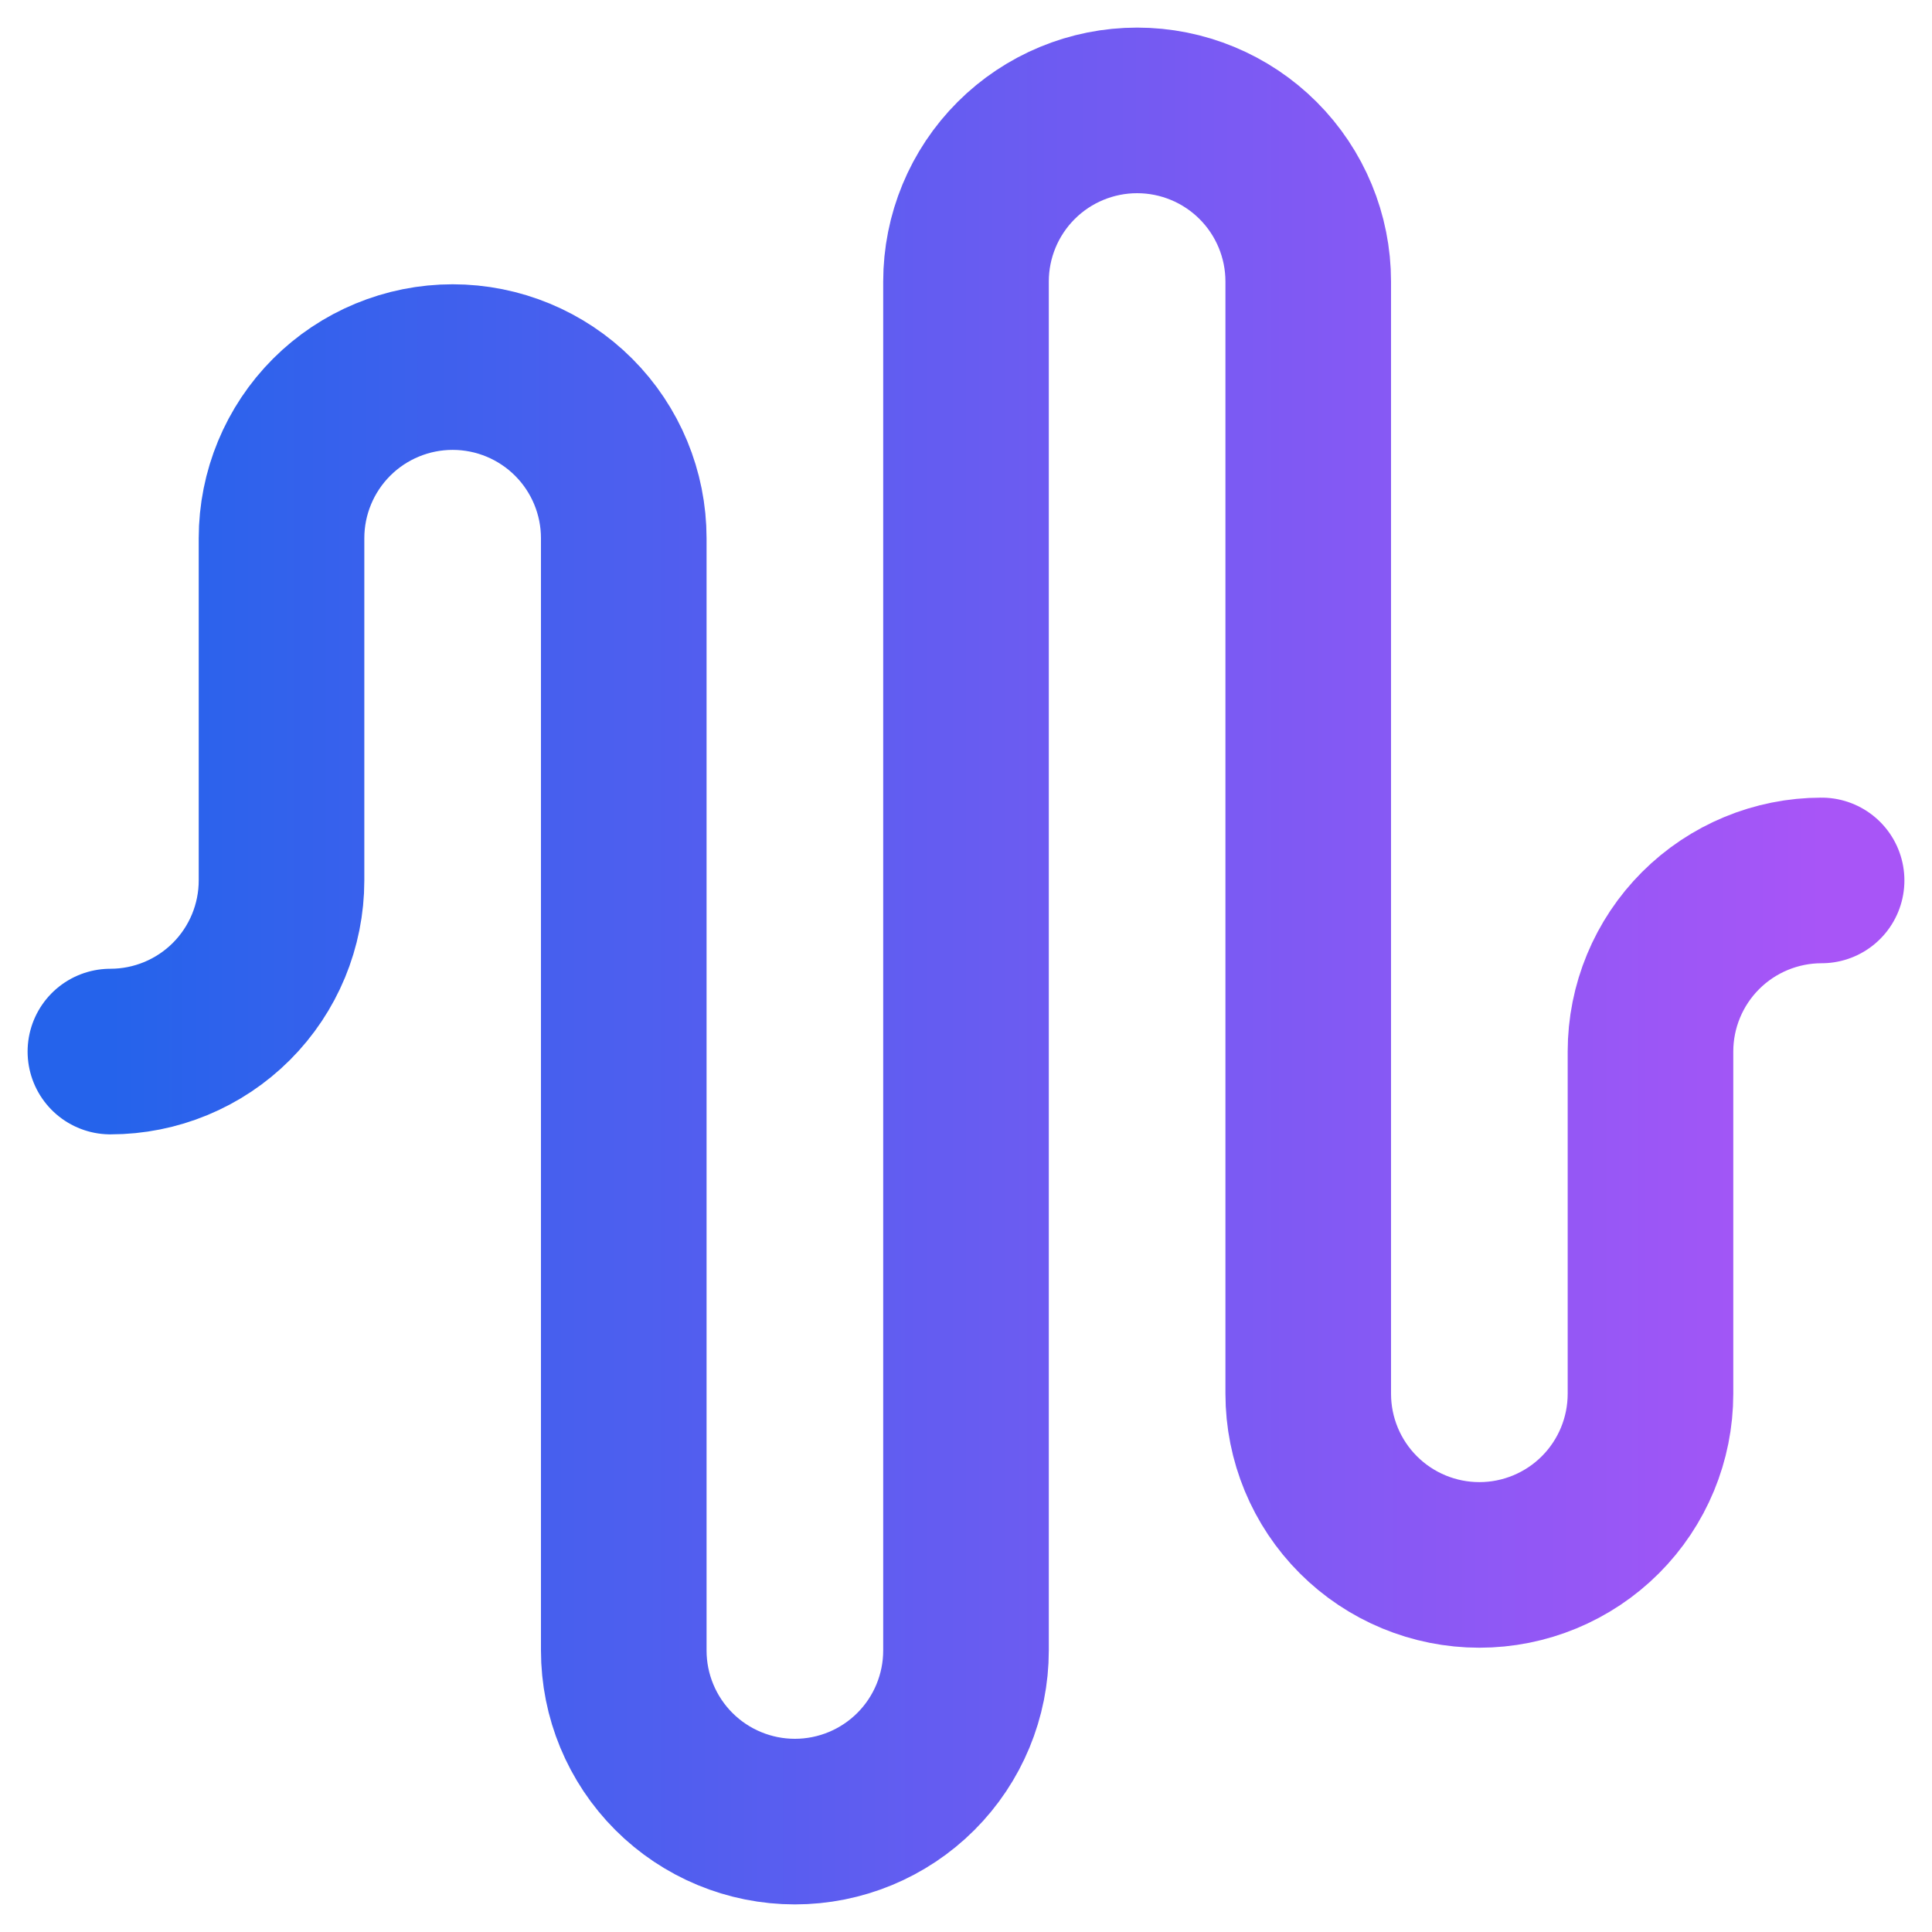 <svg width="35" height="35" viewBox="0 0 35 35" fill="none" xmlns="http://www.w3.org/2000/svg">
<path d="M2 19.05C2.822 19.05 3.611 18.723 4.192 18.142C4.773 17.561 5.1 16.772 5.1 15.95V9.75C5.1 8.928 5.427 8.139 6.008 7.558C6.589 6.977 7.378 6.65 8.2 6.65C9.022 6.65 9.811 6.977 10.392 7.558C10.973 8.139 11.3 8.928 11.3 9.75V29.9C11.3 30.722 11.627 31.511 12.208 32.092C12.789 32.673 13.578 33 14.4 33C15.222 33 16.011 32.673 16.592 32.092C17.173 31.511 17.5 30.722 17.5 29.9V5.1C17.5 4.278 17.827 3.489 18.408 2.908C18.989 2.327 19.778 2 20.6 2C21.422 2 22.211 2.327 22.792 2.908C23.373 3.489 23.7 4.278 23.7 5.1V25.25C23.7 26.072 24.027 26.861 24.608 27.442C25.189 28.023 25.978 28.35 26.8 28.35C27.622 28.35 28.411 28.023 28.992 27.442C29.573 26.861 29.9 26.072 29.9 25.25V19.05C29.9 18.228 30.227 17.439 30.808 16.858C31.389 16.277 32.178 15.95 33 15.95" stroke="url(#paint0_linear_377_3)" stroke-width="3" stroke-linecap="round" stroke-linejoin="round"/>
<defs>
<linearGradient id="paint0_linear_377_3" x1="2" y1="18" x2="33" y2="18" gradientUnits="userSpaceOnUse">
<stop stop-color="#2563EB"/>
<stop offset="1" stop-color="#A855F7"/>
</linearGradient>
</defs>
</svg>
